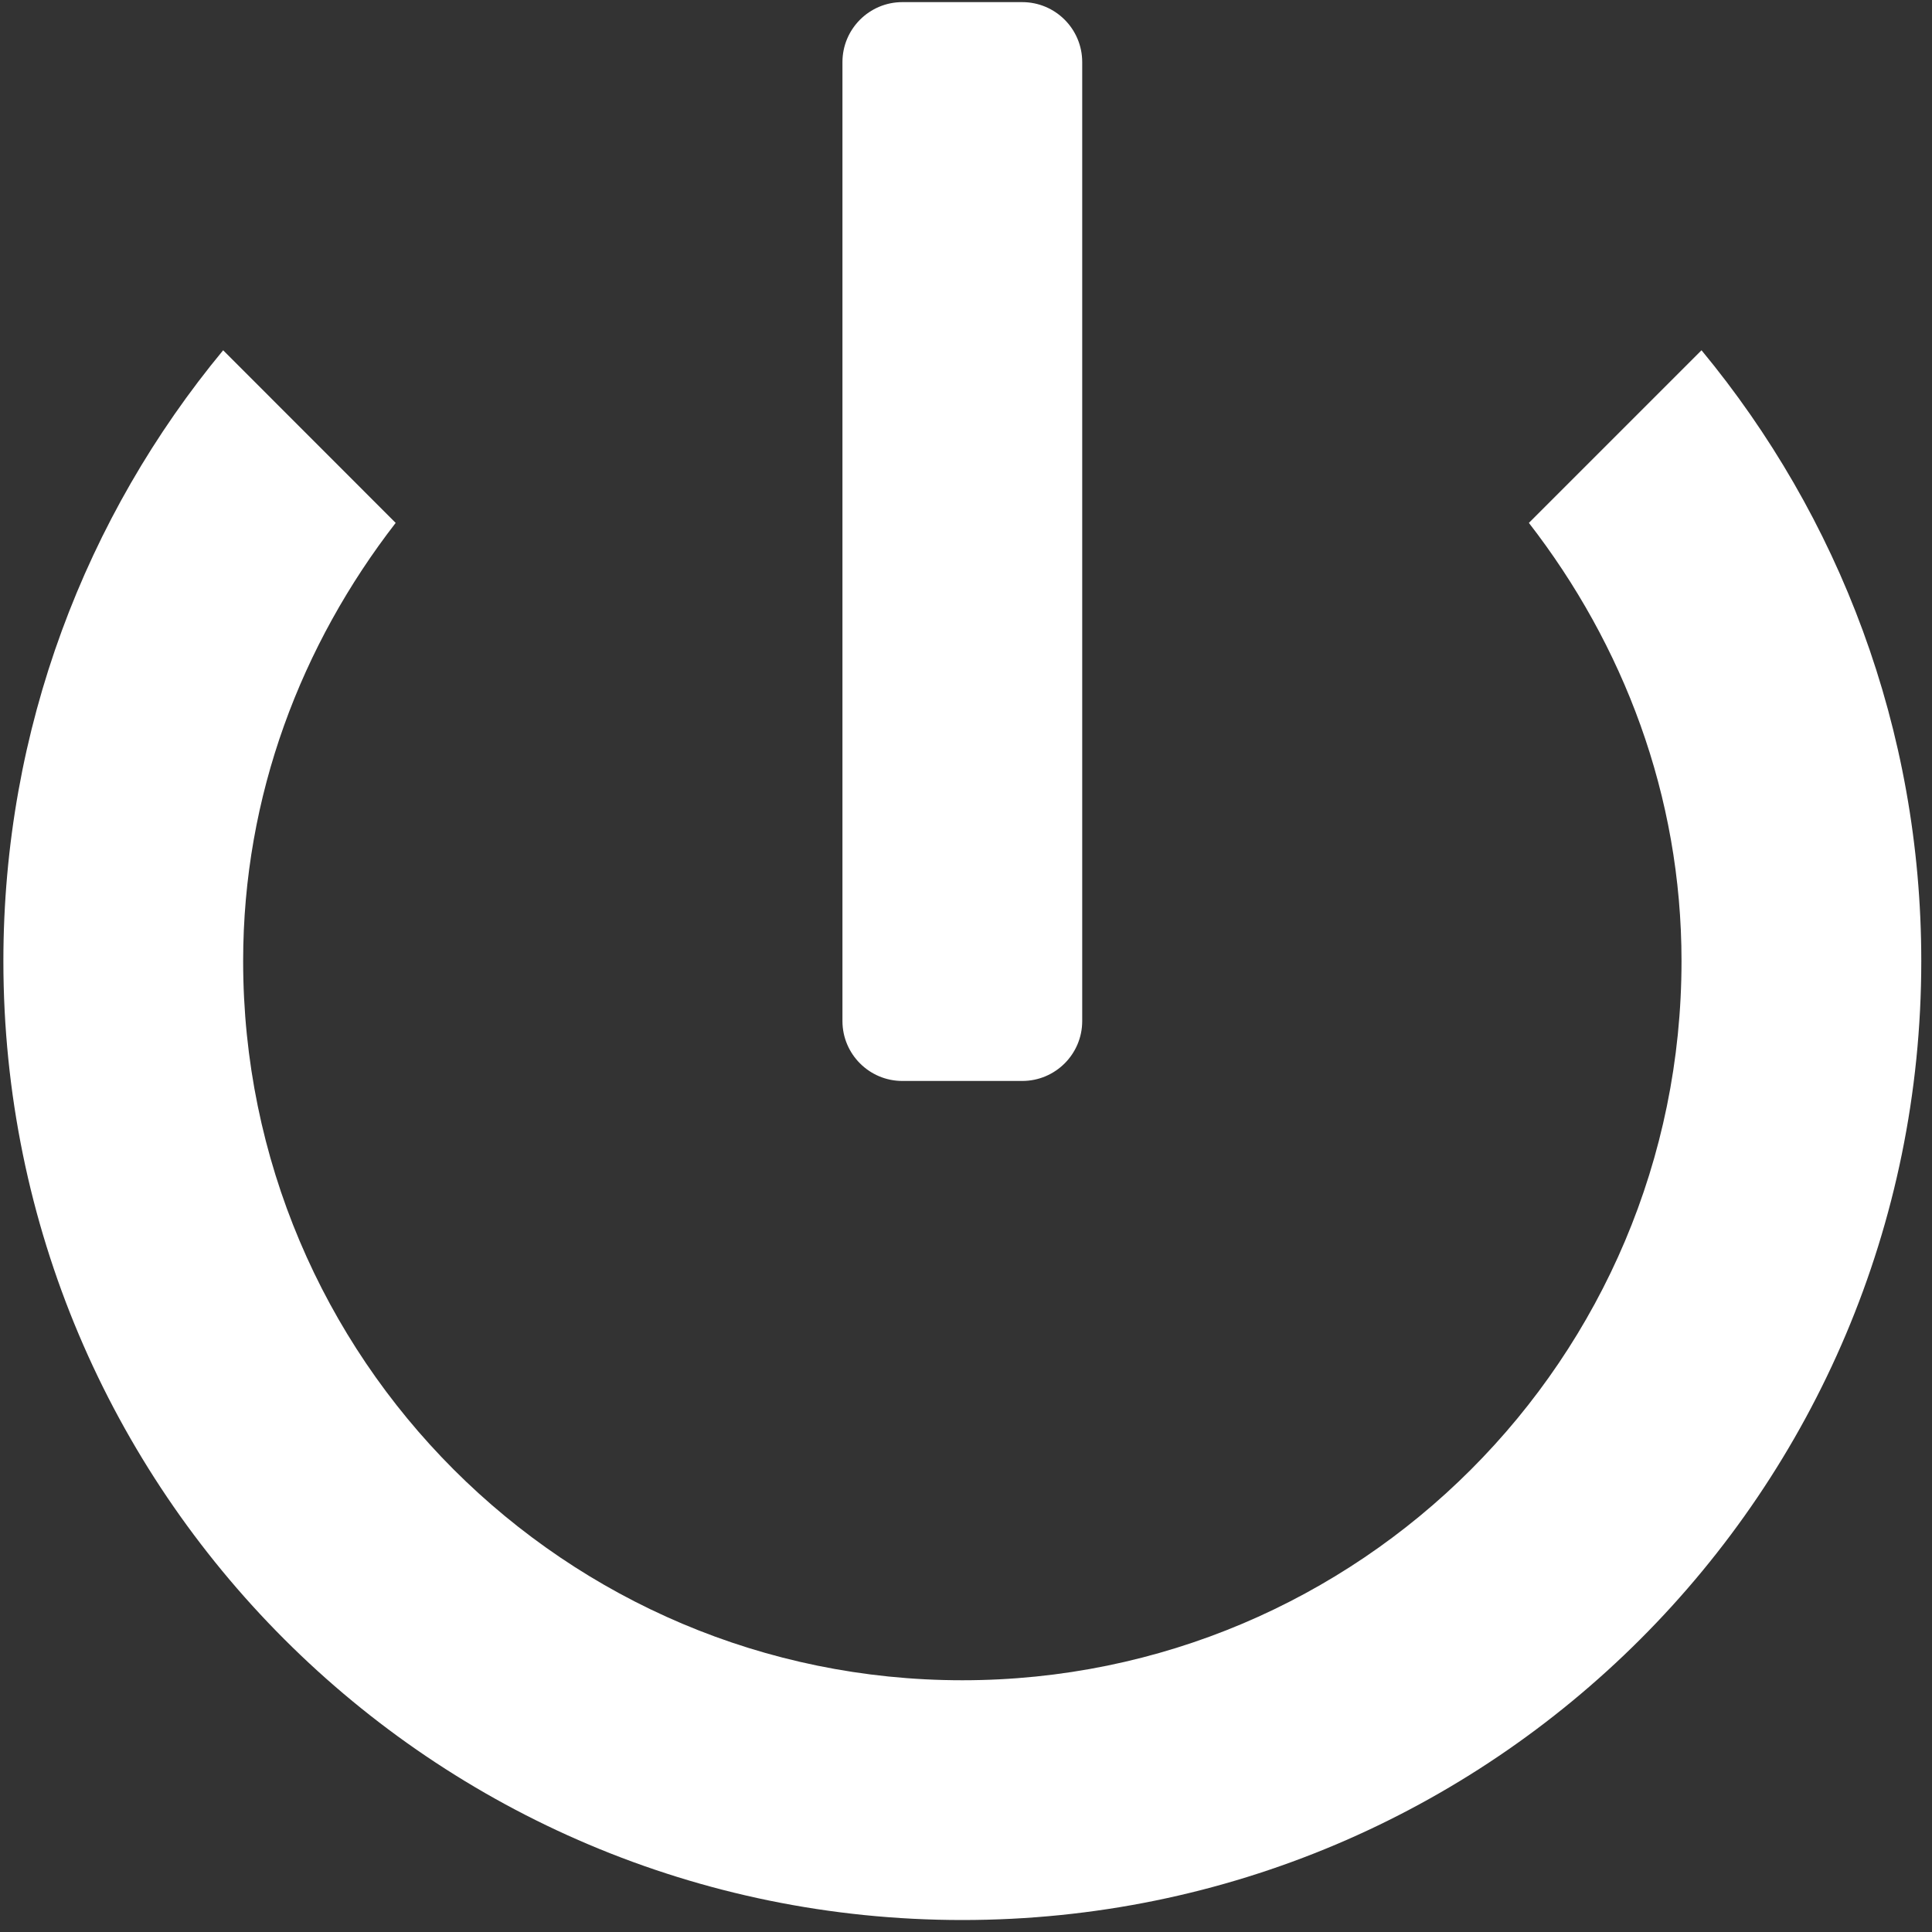 <?xml version="1.0" encoding="UTF-8" standalone="no"?>
<svg width="20px" height="20px" viewBox="0 0 20 20" version="1.1" xmlns="http://www.w3.org/2000/svg" xmlns:xlink="http://www.w3.org/1999/xlink">
    <rect x="0" y="0" width="20" height="20" fill="#333333" stroke="none"/>
    <!-- Generator: Sketch 39.1 (31720) - http://www.bohemiancoding.com/sketch -->
    <title>logout</title>
    <desc>Created with Sketch.</desc>
    <defs></defs>
    <g id="Page-1" stroke="none" stroke-width="1" fill="none" fill-rule="evenodd">
        <g id="logout" fill="#FFFFFF">
            <g id="Group" transform="translate(0.02, 0.013)">
                <path d="M9.942,19.863 C4.459,19.863 0.015,15.419 0.015,9.936 C0.015,7.533 0.869,5.33 2.29,3.613 L4.076,5.4 C3.101,6.659 2.497,8.22 2.497,9.936 C2.497,14.048 5.83,17.381 9.942,17.381 C14.054,17.381 17.387,14.048 17.387,9.936 C17.387,8.22 16.783,6.659 15.807,5.4 L17.594,3.613 C19.015,5.33 19.869,7.533 19.869,9.936 C19.869,15.419 15.424,19.863 9.942,19.863 L9.942,19.863 Z M10.562,11.177 L9.321,11.177 C8.979,11.177 8.701,10.899 8.701,10.557 L8.701,0.63 C8.701,0.287 8.979,0.009 9.321,0.009 L10.562,0.009 C10.905,0.009 11.183,0.287 11.183,0.63 L11.183,10.557 C11.183,10.899 10.905,11.177 10.562,11.177 L10.562,11.177 Z" id="Shape"></path>
            </g>
        </g>
    </g>
</svg>